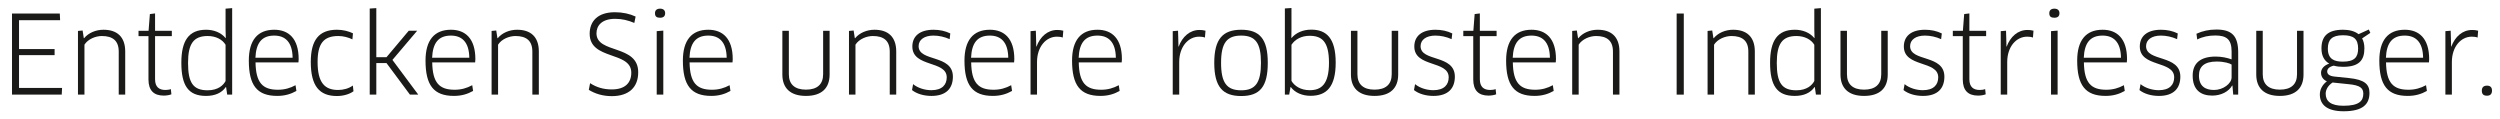 <?xml version="1.0" encoding="utf-8"?>
<!-- Generator: Adobe Illustrator 16.0.0, SVG Export Plug-In . SVG Version: 6.00 Build 0)  -->
<!DOCTYPE svg PUBLIC "-//W3C//DTD SVG 1.1//EN" "http://www.w3.org/Graphics/SVG/1.1/DTD/svg11.dtd">
<svg version="1.1" id="Ebene_1" xmlns="http://www.w3.org/2000/svg" xmlns:xlink="http://www.w3.org/1999/xlink" x="0px" y="0px"
	 width="832.278px" height="39.78px" viewBox="0 0 832.278 39.78" enable-background="new 0 0 832.278 39.78" xml:space="preserve">
<g>
	<path fill="#1A1A18" d="M20.662,29.269L20.553,31.5H3.996V4.503h15.91l0.108,2.232H6.335v9.61h11.842v2.016H6.335v10.907H20.662z"
		/>
	<path fill="#1A1A18" d="M39.525,31.5V17.174c0-3.636-2.016-5.184-5.615-5.184c-2.088,0-4.607,1.008-5.795,2.88V31.5h-2.16V10.299
		l1.548-0.145l0.396,2.556h0.108c1.44-1.764,3.888-2.808,6.443-2.808c4.5,0,7.235,2.34,7.235,7.235V31.5H39.525z"/>
	<path fill="#1A1A18" d="M51.623,12.026v14.362c0,2.556,1.332,3.563,3.456,3.563c0.612,0,1.368-0.108,1.8-0.288l0.18,1.728
		c-0.576,0.252-1.62,0.433-2.556,0.433c-3.312,0-5.076-1.729-5.076-5.363V12.026h-3.312v-1.764h3.348l0.432-5.579l1.728-0.216v5.795
		h5.579v1.764H51.623z"/>
	<path fill="#1A1A18" d="M75.634,31.5l-0.36-2.483l-0.108-0.036c-1.332,1.943-3.6,2.951-6.587,2.951
		c-5.903,0-8.207-3.455-8.207-11.051c0-7.307,2.448-10.979,8.243-10.979c2.591,0,4.967,0.937,6.479,2.772l0.072-0.036l-0.072-2.88
		V2.884l2.196-0.181V31.5H75.634z M75.094,14.906c-1.044-1.764-3.24-2.916-5.939-2.916c-4.751,0-6.551,2.592-6.551,8.963
		c0,6.552,1.656,9.107,6.515,9.107c3.563,0,5.291-1.764,5.975-3.096V14.906z"/>
	<path fill="#1A1A18" d="M82.835,20.161c0-6.659,2.844-10.259,8.459-10.259c4.787,0,8.135,2.916,8.135,9.791
		c0,0.324-0.036,0.792-0.072,1.08h-14.29c0.108,6.803,2.375,9.106,7.451,9.106c2.232,0,4.068-0.54,5.867-1.512l0.288,1.908
		c-1.835,1.044-3.887,1.655-6.371,1.655C85.535,31.932,82.835,28.368,82.835,20.161z M97.414,19.226
		c-0.072-5.363-2.592-7.379-6.119-7.379c-4.176,0-6.047,2.483-6.263,7.379H97.414z"/>
	<path fill="#1A1A18" d="M117.322,13.106c-1.332-0.648-2.988-1.116-4.68-1.116c-4.967,0-6.911,2.556-6.911,8.639
		c0,6.876,2.34,9.323,6.839,9.323c1.8,0,3.563-0.504,4.896-1.476l0.216,1.907c-1.26,0.937-3.312,1.584-5.507,1.584
		c-5.832,0-8.711-3.312-8.711-11.339c0-7.234,2.664-10.727,8.747-10.727c1.979,0,3.887,0.504,5.291,1.188L117.322,13.106z"/>
	<path fill="#1A1A18" d="M125.278,19.046h3.384l7.415-8.819h2.808l-8.243,9.719l8.603,11.555h-2.771l-7.811-10.511h-3.384V31.5
		h-2.195V2.848l2.195-0.145V19.046z"/>
	<path fill="#1A1A18" d="M141.66,20.161c0-6.659,2.844-10.259,8.459-10.259c4.787,0,8.135,2.916,8.135,9.791
		c0,0.324-0.036,0.792-0.072,1.08h-14.29c0.108,6.803,2.375,9.106,7.451,9.106c2.232,0,4.067-0.54,5.867-1.512l0.288,1.908
		c-1.836,1.044-3.887,1.655-6.371,1.655C144.359,31.932,141.66,28.368,141.66,20.161z M156.238,19.226
		c-0.072-5.363-2.592-7.379-6.119-7.379c-4.176,0-6.047,2.483-6.263,7.379H156.238z"/>
	<path fill="#1A1A18" d="M177.226,31.5V17.174c0-3.636-2.017-5.184-5.615-5.184c-2.088,0-4.607,1.008-5.796,2.88V31.5h-2.159V10.299
		l1.548-0.145l0.396,2.556h0.108c1.439-1.764,3.887-2.808,6.442-2.808c4.5,0,7.235,2.34,7.235,7.235V31.5H177.226z"/>
	<path fill="#1A1A18" d="M203.686,32.004c-3.096,0-5.615-0.828-7.667-2.088l0.432-2.231c2.088,1.368,4.392,2.088,7.235,2.088
		c4.283,0,6.479-2.088,6.479-5.579c0-7.235-13.858-4.068-13.858-12.959c0-4.067,2.592-7.163,8.387-7.163
		c2.628,0,5.003,0.54,6.911,1.44l-0.432,2.123c-2.052-0.863-4.032-1.367-6.371-1.367c-4.464,0-6.228,2.268-6.228,4.823
		c0,6.875,13.895,3.636,13.895,12.958C212.469,28.98,209.445,32.004,203.686,32.004z"/>
	<path fill="#1A1A18" d="M219.742,5.907c-1.079,0-1.691-0.36-1.691-1.512c0-0.972,0.612-1.512,1.691-1.512
		c1.08,0,1.692,0.54,1.692,1.512C221.434,5.439,220.822,5.907,219.742,5.907z M218.626,31.5V10.371l2.195-0.181V31.5H218.626z"/>
	<path fill="#1A1A18" d="M227.338,20.161c0-6.659,2.844-10.259,8.459-10.259c4.787,0,8.135,2.916,8.135,9.791
		c0,0.324-0.036,0.792-0.072,1.08h-14.29c0.108,6.803,2.376,9.106,7.451,9.106c2.231,0,4.067-0.54,5.867-1.512l0.288,1.908
		c-1.836,1.044-3.888,1.655-6.371,1.655C230.038,31.932,227.338,28.368,227.338,20.161z M241.917,19.226
		c-0.072-5.363-2.592-7.379-6.119-7.379c-4.176,0-6.047,2.483-6.264,7.379H241.917z"/>
	<path fill="#1A1A18" d="M276.188,24.805c0,4.464-2.556,7.127-7.883,7.127c-5.292,0-7.848-2.699-7.848-7.127V10.263h2.16v14.47
		c0,3.312,1.943,5.111,5.688,5.111c3.743,0,5.723-1.764,5.723-5.111v-14.47h2.16V24.805z"/>
	<path fill="#1A1A18" d="M296.205,31.5V17.174c0-3.636-2.017-5.184-5.615-5.184c-2.088,0-4.607,1.008-5.796,2.88V31.5h-2.159V10.299
		l1.548-0.145l0.396,2.556h0.108c1.439-1.764,3.887-2.808,6.442-2.808c4.5,0,7.235,2.34,7.235,7.235V31.5H296.205z"/>
	<path fill="#1A1A18" d="M310.101,31.932c-2.52,0-4.896-0.684-6.479-1.943l0.36-1.979c1.548,1.296,3.924,2.016,6.083,2.016
		c3.6,0,5.111-1.836,5.111-4.284c0-5.687-11.446-3.239-11.446-10.258c0-3.456,2.483-5.58,7.055-5.58
		c2.016,0,3.888,0.396,5.579,1.225l-0.216,1.907c-1.764-0.792-3.635-1.188-5.399-1.188c-3.023,0-4.931,1.367-4.931,3.527
		c0,5.291,11.41,2.664,11.41,10.15C317.228,29.376,315.033,31.932,310.101,31.932z"/>
	<path fill="#1A1A18" d="M321.082,20.161c0-6.659,2.844-10.259,8.459-10.259c4.787,0,8.135,2.916,8.135,9.791
		c0,0.324-0.036,0.792-0.072,1.08h-14.29c0.108,6.803,2.376,9.106,7.451,9.106c2.231,0,4.067-0.54,5.867-1.512l0.288,1.908
		c-1.836,1.044-3.888,1.655-6.371,1.655C323.781,31.932,321.082,28.368,321.082,20.161z M335.66,19.226
		c-0.072-5.363-2.592-7.379-6.119-7.379c-4.176,0-6.047,2.483-6.264,7.379H335.66z"/>
	<path fill="#1A1A18" d="M343.078,31.5V10.371l1.764-0.145l0.071,2.376l0.072,2.915h0.072c1.224-3.312,3.707-5.543,6.911-5.543
		c0.72,0,1.403,0.072,2.016,0.252l-0.18,2.268c-0.612-0.216-1.26-0.288-1.944-0.288c-3.6,0-6.623,3.312-6.623,8.459V31.5H343.078z"
		/>
	<path fill="#1A1A18" d="M356.902,20.161c0-6.659,2.844-10.259,8.459-10.259c4.787,0,8.135,2.916,8.135,9.791
		c0,0.324-0.036,0.792-0.072,1.08h-14.29c0.108,6.803,2.376,9.106,7.451,9.106c2.231,0,4.067-0.54,5.867-1.512l0.288,1.908
		c-1.836,1.044-3.888,1.655-6.371,1.655C359.601,31.932,356.902,28.368,356.902,20.161z M371.48,19.226
		c-0.072-5.363-2.592-7.379-6.119-7.379c-4.176,0-6.047,2.483-6.264,7.379H371.48z"/>
	<path fill="#1A1A18" d="M390.417,31.5V10.371l1.764-0.145l0.071,2.376l0.072,2.915h0.072c1.224-3.312,3.707-5.543,6.911-5.543
		c0.72,0,1.403,0.072,2.016,0.252l-0.18,2.268c-0.612-0.216-1.26-0.288-1.944-0.288c-3.6,0-6.623,3.312-6.623,8.459V31.5H390.417z"
		/>
	<path fill="#1A1A18" d="M413.204,31.968c-6.191,0-8.963-3.096-8.963-11.051c0-7.883,2.808-11.015,8.963-11.015
		c6.228,0,8.854,3.132,8.854,11.015C422.058,28.872,419.431,31.968,413.204,31.968z M413.204,30.061
		c4.751,0,6.587-2.521,6.587-9.144c0-6.587-1.836-9.07-6.587-9.07c-4.787,0-6.695,2.483-6.695,9.07
		C406.508,27.576,408.417,30.061,413.204,30.061z"/>
	<path fill="#1A1A18" d="M436.279,31.896c-2.735,0-5.183-1.043-6.551-2.915l-0.108,0.036l-0.432,2.483h-1.439V2.812l2.195-0.144
		v7.055l-0.036,2.88l0.072,0.036c1.512-1.8,3.888-2.771,6.551-2.771c4.968,0,8.136,2.735,8.136,10.979
		C444.667,28.944,441.607,31.896,436.279,31.896z M435.956,11.918c-2.592,0-4.788,1.116-6.012,2.988v12.022
		c0.937,1.62,3.023,3.096,6.083,3.096c3.78,0,6.407-1.908,6.407-9.144C442.434,13.754,440.023,11.918,435.956,11.918z"/>
	<path fill="#1A1A18" d="M465.474,24.805c0,4.464-2.556,7.127-7.883,7.127c-5.292,0-7.848-2.699-7.848-7.127V10.263h2.16v14.47
		c0,3.312,1.943,5.111,5.688,5.111c3.743,0,5.723-1.764,5.723-5.111v-14.47h2.16V24.805z"/>
	<path fill="#1A1A18" d="M477.211,31.932c-2.52,0-4.896-0.684-6.479-1.943l0.36-1.979c1.548,1.296,3.924,2.016,6.083,2.016
		c3.6,0,5.111-1.836,5.111-4.284c0-5.687-11.446-3.239-11.446-10.258c0-3.456,2.483-5.58,7.055-5.58c2.016,0,3.888,0.396,5.58,1.225
		l-0.217,1.907c-1.764-0.792-3.635-1.188-5.399-1.188c-3.023,0-4.931,1.367-4.931,3.527c0,5.291,11.41,2.664,11.41,10.15
		C484.338,29.376,482.143,31.932,477.211,31.932z"/>
	<path fill="#1A1A18" d="M492.656,12.026v14.362c0,2.556,1.332,3.563,3.456,3.563c0.611,0,1.367-0.108,1.799-0.288l0.181,1.728
		c-0.576,0.252-1.62,0.433-2.556,0.433c-3.312,0-5.075-1.729-5.075-5.363V12.026h-3.312v-1.764h3.347l0.433-5.579l1.728-0.216v5.795
		h5.579v1.764H492.656z"/>
	<path fill="#1A1A18" d="M501.405,20.161c0-6.659,2.844-10.259,8.459-10.259c4.787,0,8.135,2.916,8.135,9.791
		c0,0.324-0.036,0.792-0.072,1.08h-14.29c0.108,6.803,2.376,9.106,7.451,9.106c2.231,0,4.067-0.54,5.867-1.512l0.288,1.908
		c-1.836,1.044-3.888,1.655-6.371,1.655C504.104,31.932,501.405,28.368,501.405,20.161z M515.983,19.226
		c-0.072-5.363-2.592-7.379-6.119-7.379c-4.176,0-6.047,2.483-6.264,7.379H515.983z"/>
	<path fill="#1A1A18" d="M536.971,31.5V17.174c0-3.636-2.016-5.184-5.615-5.184c-2.088,0-4.607,1.008-5.796,2.88V31.5h-2.159V10.299
		l1.548-0.145l0.396,2.556h0.108c1.439-1.764,3.887-2.808,6.442-2.808c4.5,0,7.235,2.34,7.235,7.235V31.5H536.971z"/>
	<path fill="#1A1A18" d="M558.175,4.503h2.376V31.5h-2.376V4.503z"/>
	<path fill="#1A1A18" d="M582.042,31.5V17.174c0-3.636-2.017-5.184-5.615-5.184c-2.088,0-4.607,1.008-5.796,2.88V31.5h-2.159V10.299
		l1.548-0.145l0.396,2.556h0.108c1.439-1.764,3.887-2.808,6.442-2.808c4.5,0,7.235,2.34,7.235,7.235V31.5H582.042z"/>
	<path fill="#1A1A18" d="M604.542,31.5l-0.359-2.483l-0.108-0.036c-1.332,1.943-3.6,2.951-6.587,2.951
		c-5.903,0-8.207-3.455-8.207-11.051c0-7.307,2.447-10.979,8.243-10.979c2.592,0,4.967,0.937,6.479,2.772l0.072-0.036l-0.072-2.88
		V2.884l2.196-0.181V31.5H604.542z M604.001,14.906c-1.043-1.764-3.239-2.916-5.938-2.916c-4.752,0-6.552,2.592-6.552,8.963
		c0,6.552,1.656,9.107,6.516,9.107c3.563,0,5.291-1.764,5.975-3.096V14.906z"/>
	<path fill="#1A1A18" d="M628.446,24.805c0,4.464-2.556,7.127-7.883,7.127c-5.292,0-7.848-2.699-7.848-7.127V10.263h2.16v14.47
		c0,3.312,1.943,5.111,5.688,5.111c3.743,0,5.723-1.764,5.723-5.111v-14.47h2.16V24.805z"/>
	<path fill="#1A1A18" d="M640.182,31.932c-2.52,0-4.896-0.684-6.479-1.943l0.36-1.979c1.548,1.296,3.924,2.016,6.083,2.016
		c3.6,0,5.111-1.836,5.111-4.284c0-5.687-11.446-3.239-11.446-10.258c0-3.456,2.483-5.58,7.055-5.58c2.016,0,3.888,0.396,5.58,1.225
		l-0.217,1.907c-1.764-0.792-3.635-1.188-5.399-1.188c-3.023,0-4.931,1.367-4.931,3.527c0,5.291,11.41,2.664,11.41,10.15
		C647.309,29.376,645.114,31.932,640.182,31.932z"/>
	<path fill="#1A1A18" d="M655.626,12.026v14.362c0,2.556,1.332,3.563,3.456,3.563c0.611,0,1.367-0.108,1.799-0.288l0.181,1.728
		c-0.576,0.252-1.62,0.433-2.556,0.433c-3.312,0-5.075-1.729-5.075-5.363V12.026h-3.312v-1.764h3.347l0.433-5.579l1.728-0.216v5.795
		h5.579v1.764H655.626z"/>
	<path fill="#1A1A18" d="M666.068,31.5V10.371l1.764-0.145l0.071,2.376l0.072,2.915h0.072c1.224-3.312,3.707-5.543,6.911-5.543
		c0.72,0,1.403,0.072,2.016,0.252l-0.18,2.268c-0.612-0.216-1.26-0.288-1.944-0.288c-3.6,0-6.623,3.312-6.623,8.459V31.5H666.068z"
		/>
	<path fill="#1A1A18" d="M683.922,5.907c-1.079,0-1.691-0.36-1.691-1.512c0-0.972,0.612-1.512,1.691-1.512
		c1.08,0,1.692,0.54,1.692,1.512C685.615,5.439,685.002,5.907,683.922,5.907z M682.807,31.5V10.371l2.195-0.181V31.5H682.807z"/>
	<path fill="#1A1A18" d="M691.519,20.161c0-6.659,2.844-10.259,8.459-10.259c4.787,0,8.135,2.916,8.135,9.791
		c0,0.324-0.036,0.792-0.072,1.08h-14.29c0.108,6.803,2.376,9.106,7.451,9.106c2.231,0,4.067-0.54,5.867-1.512l0.288,1.908
		c-1.836,1.044-3.888,1.655-6.371,1.655C694.218,31.932,691.519,28.368,691.519,20.161z M706.097,19.226
		c-0.072-5.363-2.592-7.379-6.119-7.379c-4.176,0-6.047,2.483-6.264,7.379H706.097z"/>
	<path fill="#1A1A18" d="M718.734,31.932c-2.52,0-4.896-0.684-6.479-1.943l0.36-1.979c1.548,1.296,3.924,2.016,6.083,2.016
		c3.6,0,5.111-1.836,5.111-4.284c0-5.687-11.446-3.239-11.446-10.258c0-3.456,2.483-5.58,7.055-5.58
		c2.016,0,3.888,0.396,5.579,1.225l-0.216,1.907c-1.764-0.792-3.635-1.188-5.399-1.188c-3.023,0-4.931,1.367-4.931,3.527
		c0,5.291,11.41,2.664,11.41,10.15C725.861,29.376,723.666,31.932,718.734,31.932z"/>
	<path fill="#1A1A18" d="M743.212,28.513l-0.107-0.036c-1.152,2.016-3.672,3.348-6.623,3.348c-3.852,0-6.516-1.908-6.516-6.659
		c0-4.032,2.483-6.335,7.667-6.335c1.908,0,3.852,0.396,5.291,0.936v-2.628c0-4.031-1.691-5.327-5.435-5.327
		c-2.196,0-4.176,0.396-6.012,1.332l-0.252-1.908c2.016-0.936,4.176-1.403,6.623-1.403c5.184,0,7.271,2.123,7.271,7.631V31.5h-1.656
		L743.212,28.513z M742.924,21.493c-0.54-0.396-2.411-1.008-4.967-1.008c-4.104,0-5.903,1.691-5.903,4.644
		c0,3.6,2.159,4.823,5.003,4.823c3.096,0,5.867-2.16,5.867-4.212V21.493z"/>
	<path fill="#1A1A18" d="M766.865,24.805c0,4.464-2.556,7.127-7.883,7.127c-5.292,0-7.848-2.699-7.848-7.127V10.263h2.16v14.47
		c0,3.312,1.943,5.111,5.688,5.111c3.743,0,5.723-1.764,5.723-5.111v-14.47h2.16V24.805z"/>
	<path fill="#1A1A18" d="M776.945,21.854c-1.439,0.323-2.195,1.044-2.195,1.943c0,0.828,0.647,1.512,2.412,1.691l4.895,0.505
		c5.22,0.539,6.768,2.123,6.768,4.931c0,3.744-2.16,6.119-8.603,6.119c-5.58,0-7.919-2.231-7.919-5.615
		c0-1.619,0.827-3.203,2.339-4.355c-1.079-0.468-1.943-1.403-1.943-2.844c0-1.296,0.972-2.447,2.735-3.06
		c-1.512-0.827-2.592-2.411-2.592-5.039c0-3.995,2.017-6.228,7.163-6.228c1.836,0,3.78,0.36,5.184,1.477l3.42-1.548l0.504,1.115
		l-2.735,1.836c0.468,0.864,0.756,1.944,0.756,3.312c0,3.996-1.8,6.155-7.128,6.155C778.997,22.249,777.917,22.142,776.945,21.854z
		 M776.549,27.469c-1.512,0.972-2.304,2.411-2.304,3.707c0,2.52,1.728,4.032,5.903,4.032c5.255,0,6.623-1.62,6.623-3.996
		c0-1.836-0.936-2.844-5.039-3.203L776.549,27.469z M774.965,16.166c0,3.563,2.16,4.355,5.004,4.355
		c3.887,0,5.075-1.512,5.075-4.355c0-3.275-1.548-4.428-5.04-4.428C776.333,11.738,774.965,13.214,774.965,16.166z"/>
	<path fill="#1A1A18" d="M792.102,20.161c0-6.659,2.844-10.259,8.459-10.259c4.787,0,8.135,2.916,8.135,9.791
		c0,0.324-0.036,0.792-0.072,1.08h-14.29c0.108,6.803,2.376,9.106,7.451,9.106c2.231,0,4.067-0.54,5.867-1.512l0.288,1.908
		c-1.836,1.044-3.888,1.655-6.371,1.655C794.801,31.932,792.102,28.368,792.102,20.161z M806.68,19.226
		c-0.072-5.363-2.592-7.379-6.119-7.379c-4.176,0-6.047,2.483-6.264,7.379H806.68z"/>
	<path fill="#1A1A18" d="M814.098,31.5V10.371l1.764-0.145l0.071,2.376l0.072,2.915h0.072c1.224-3.312,3.707-5.543,6.911-5.543
		c0.72,0,1.403,0.072,2.016,0.252l-0.18,2.268c-0.612-0.216-1.26-0.288-1.944-0.288c-3.6,0-6.623,3.312-6.623,8.459V31.5H814.098z"
		/>
	<path fill="#1A1A18" d="M827.958,31.86c-1.152,0-1.728-0.469-1.728-1.692c0-1.08,0.575-1.655,1.728-1.655
		c1.115,0,1.655,0.575,1.655,1.655S829.074,31.86,827.958,31.86z"/>
</g>
</svg>
